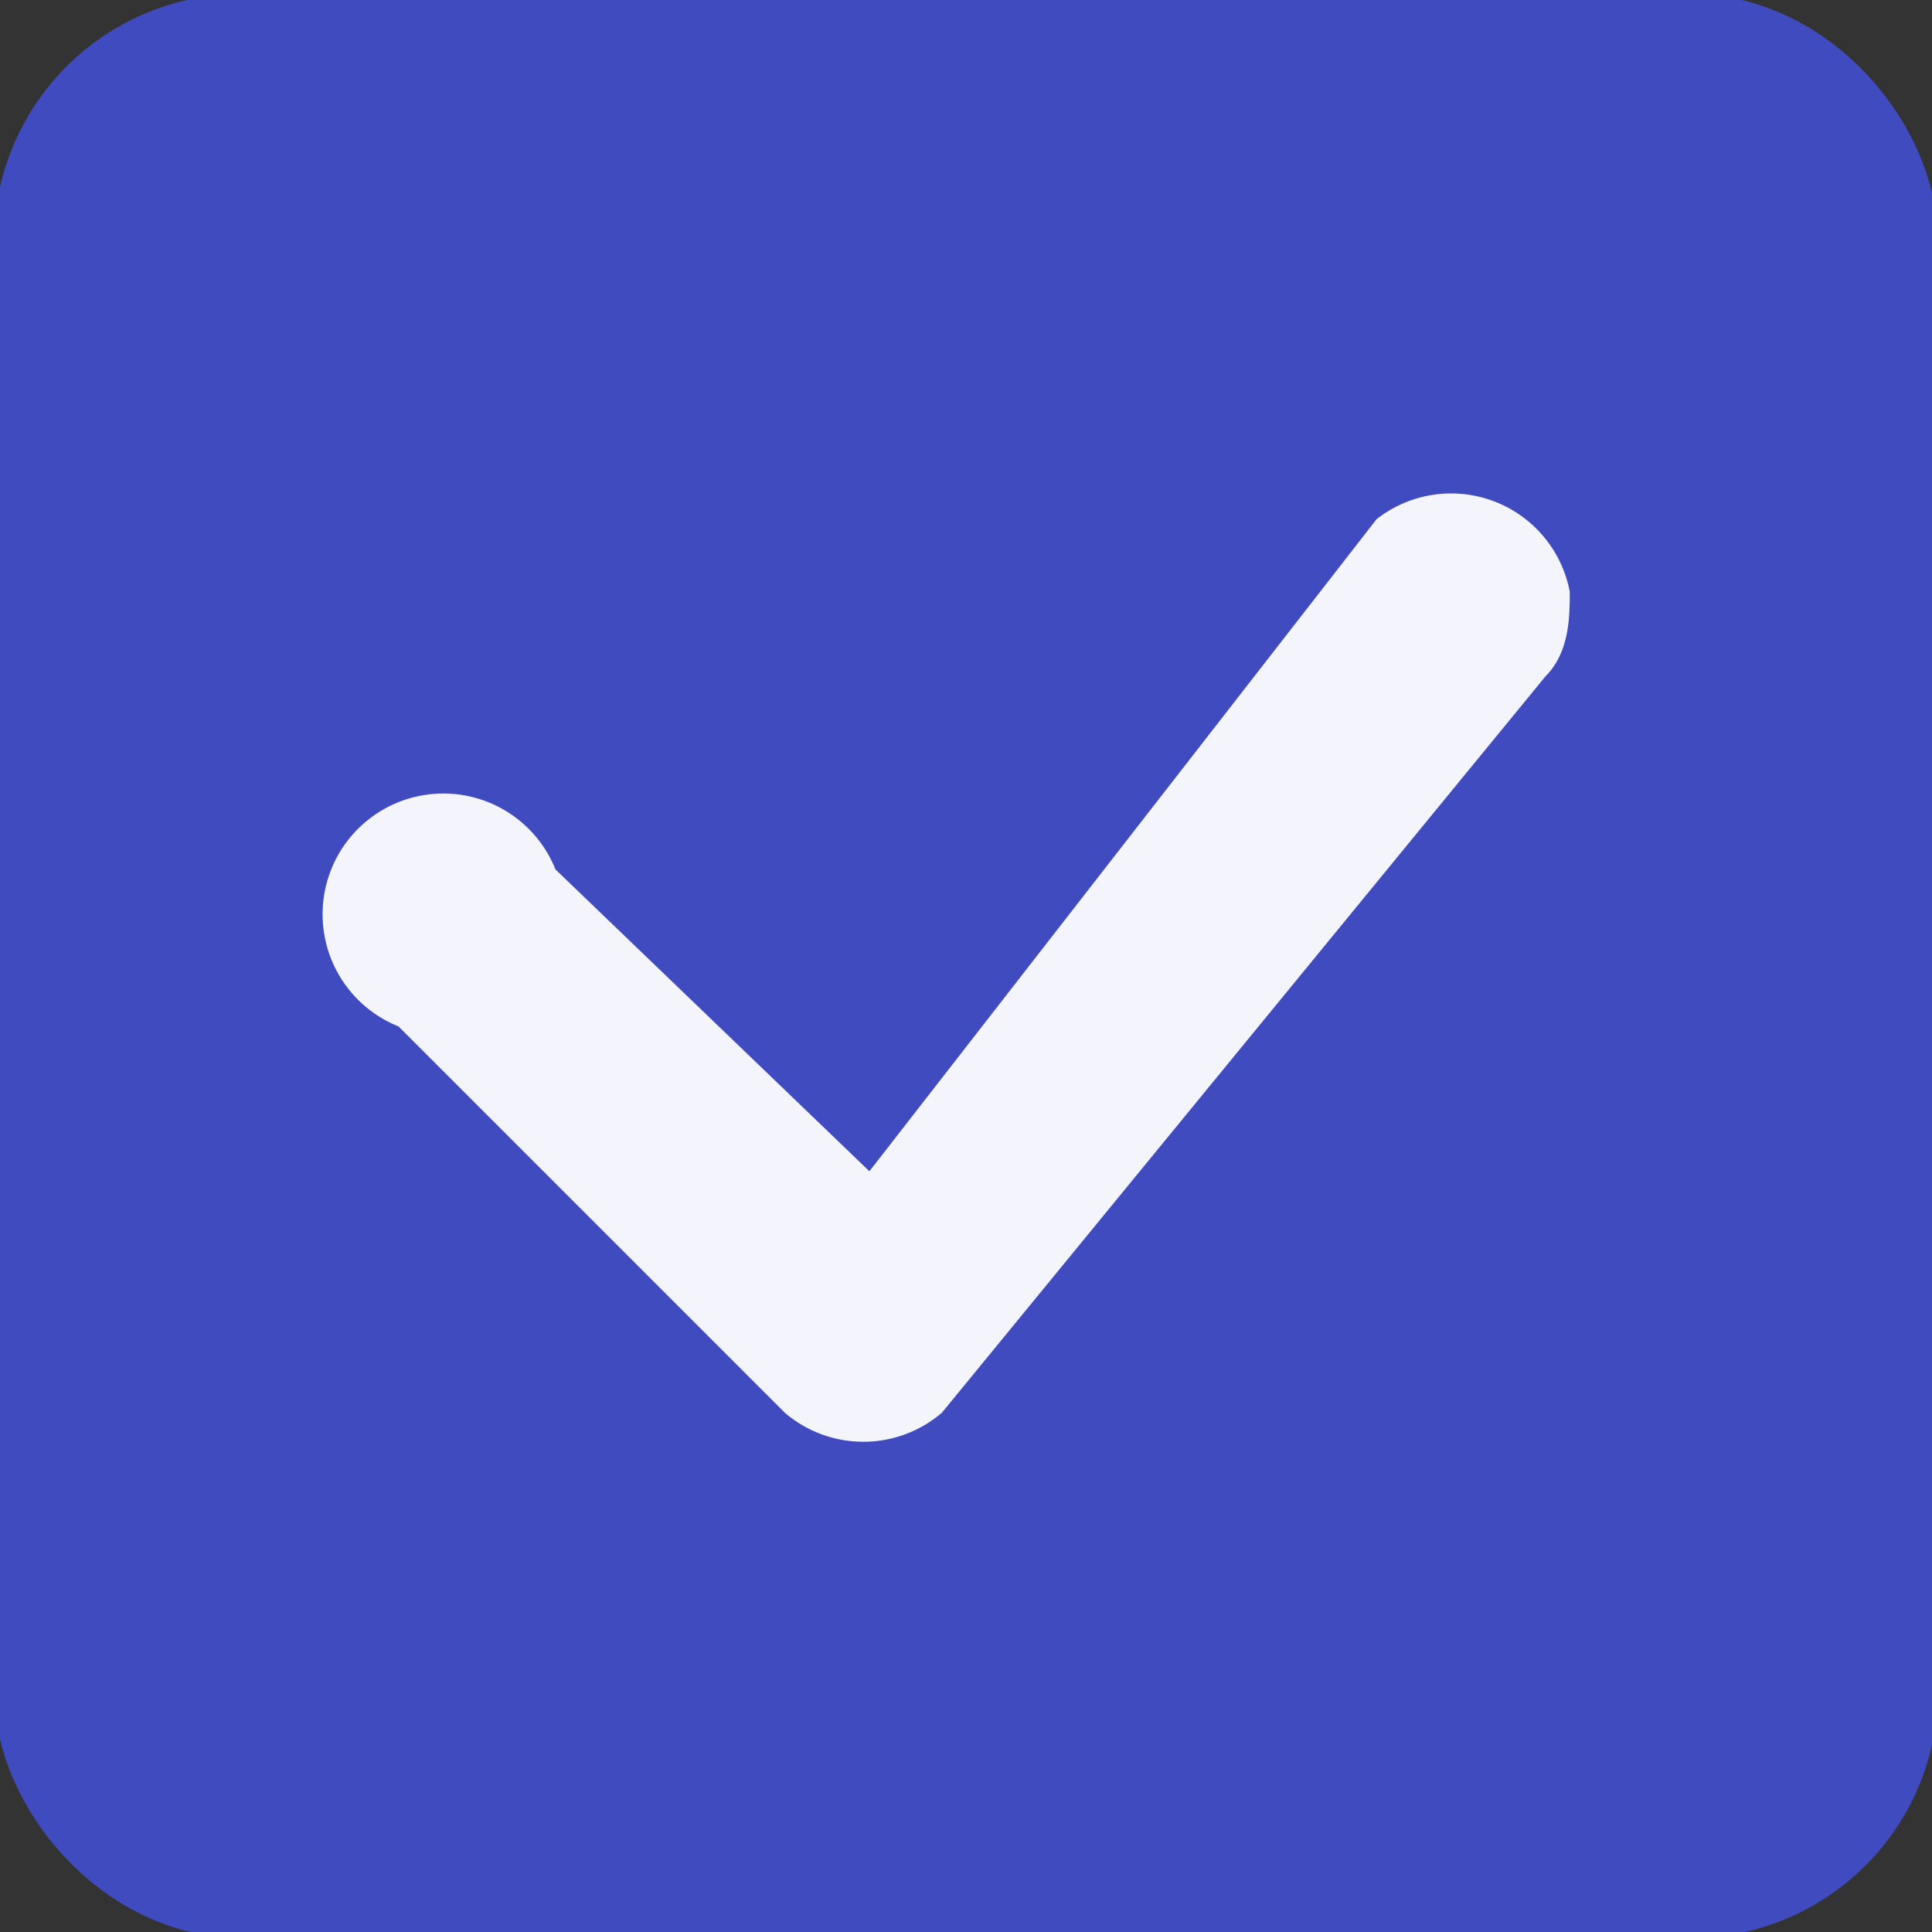 <svg xmlns="http://www.w3.org/2000/svg" fill="none" viewBox="0 0 16 16">
  <rect x="0" y="0" width="16" height="16" fill="#333333" stroke="none"/>
  <rect width="14.8" height="14.8" x=".6" y=".6" fill="#404BBF" rx="1.4"/>
  <path fill="#F4F4FD" d="M11.4 4.3a1 1 0 0 1 1.6.6c0 .2 0 .5-.2.7l-5 6.1a1 1 0 0 1-1.3 0L3.3 8.5a1 1 0 1 1 1.3-1.3l2.6 2.5 4.2-5.4Z"/>
  <rect width="14.8" height="14.8" x=".6" y=".6" stroke="#404BBF" stroke-width="1.3" rx="1.4"/>
</svg>
